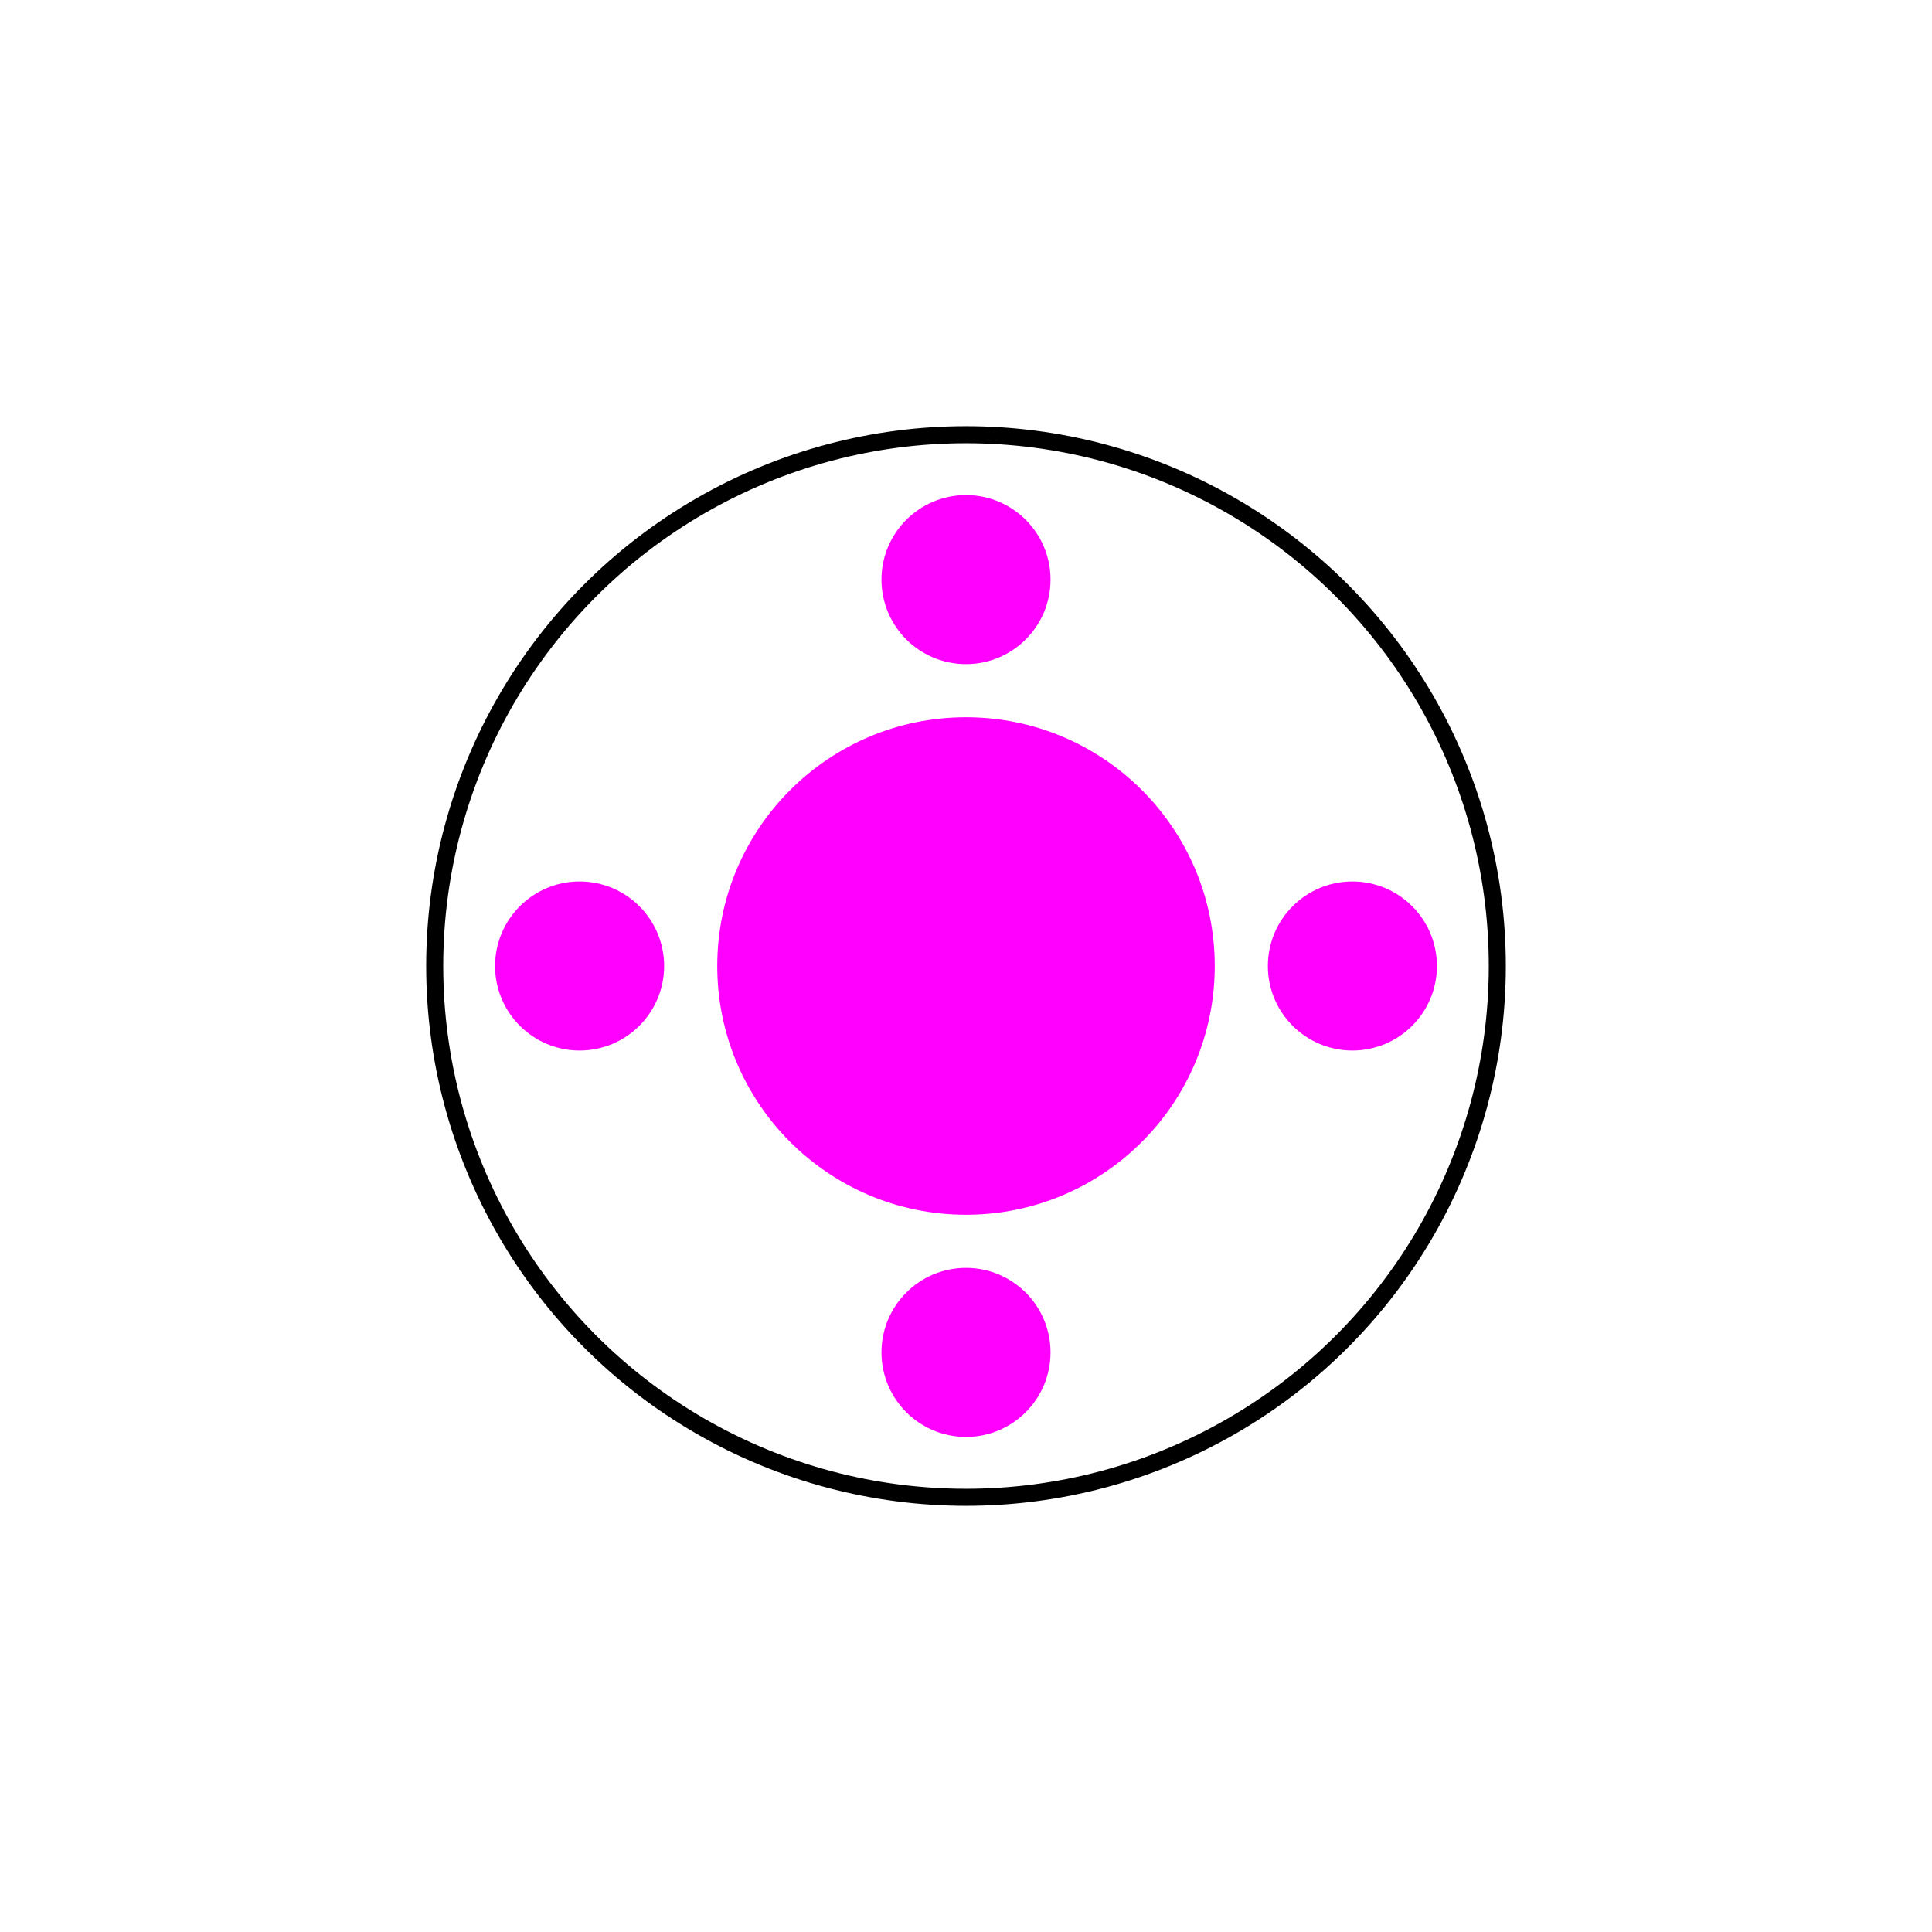 <?xml version="1.0" encoding="UTF-8"?>
<svg xmlns="http://www.w3.org/2000/svg" xmlns:svg="http://www.w3.org/2000/svg" width="40mm" height="40mm" viewBox="0 0 40 40" version="1.1" id="backlash-item">
	<defs id="defs">
		<circle id="backlash_item_22mm" style="fill:none;fill-opacity:1;stroke:#000000;stroke-width:0.353" cx="0" cy="0" r="11" />
		<!-- 10mm or 10.3 mm ?? -->
		<circle id="backlash_item_hole_10mm" style="font-variation-settings:normal;vector-effect:none;fill:#ff00ff;fill-opacity:1;fill-rule:evenodd;stroke-width:0.353;stroke-linecap:butt;stroke-linejoin:miter;stroke-miterlimit:4;stroke-dasharray:none;stroke-dashoffset:0;stroke-opacity:1;stop-color:#000000" cx="0" cy="0" r="5.15" />
		<!-- 2.0mm or 3.5 mm ?? -->
		<circle id="backlash_item_screw_3.5mm" style="font-variation-settings:normal;opacity:1;vector-effect:none;fill:#ff00ff;fill-opacity:1;fill-rule:evenodd;stroke-width:0.16;stroke-linecap:butt;stroke-linejoin:miter;stroke-miterlimit:4;stroke-dasharray:none;stroke-dashoffset:0;stroke-opacity:1;stop-color:#000000;stop-opacity:1" cx="0" cy="0" r="1.75" />
	</defs>
	<g id="layer">
		<!-- just an indicator -->
		<circle id="backlash_item" cx="20.000" cy="20.000" r="11.000" style="fill:none;fill-opacity:1;stroke:#000000;stroke-width:0.353" />
		<!-- cut through -->
		<circle id="backlash_item_hole" cx="20.000" cy="20.000" r="5.150" style="font-variation-settings:normal;vector-effect:none;fill:#ff00ff;fill-opacity:1;fill-rule:evenodd;stroke-width:0.353;stroke-linecap:butt;stroke-linejoin:miter;stroke-miterlimit:4;stroke-dasharray:none;stroke-dashoffset:0;stroke-opacity:1;stop-color:#000000" />
		<!-- cut through -->
		<circle id="backlash_item_screw_3.5mm_E" cx="28.000" cy="20.000" r="1.750" style="font-variation-settings:normal;opacity:1;vector-effect:none;fill:#ff00ff;fill-opacity:1;fill-rule:evenodd;stroke-width:0.16;stroke-linecap:butt;stroke-linejoin:miter;stroke-miterlimit:4;stroke-dasharray:none;stroke-dashoffset:0;stroke-opacity:1;stop-color:#000000;stop-opacity:1" />
		<circle id="backlash_item_screw_3.5mm_S" cx="20.000" cy="28.000" r="1.750" style="font-variation-settings:normal;opacity:1;vector-effect:none;fill:#ff00ff;fill-opacity:1;fill-rule:evenodd;stroke-width:0.16;stroke-linecap:butt;stroke-linejoin:miter;stroke-miterlimit:4;stroke-dasharray:none;stroke-dashoffset:0;stroke-opacity:1;stop-color:#000000;stop-opacity:1" />
		<circle id="backlash_item_screw_3.5mm_W" cx="12.000" cy="20.000" r="1.750" style="font-variation-settings:normal;opacity:1;vector-effect:none;fill:#ff00ff;fill-opacity:1;fill-rule:evenodd;stroke-width:0.16;stroke-linecap:butt;stroke-linejoin:miter;stroke-miterlimit:4;stroke-dasharray:none;stroke-dashoffset:0;stroke-opacity:1;stop-color:#000000;stop-opacity:1" />
		<circle id="backlash_item_screw_3.5mm_N" cx="20.000" cy="12.000" r="1.750" style="font-variation-settings:normal;opacity:1;vector-effect:none;fill:#ff00ff;fill-opacity:1;fill-rule:evenodd;stroke-width:0.16;stroke-linecap:butt;stroke-linejoin:miter;stroke-miterlimit:4;stroke-dasharray:none;stroke-dashoffset:0;stroke-opacity:1;stop-color:#000000;stop-opacity:1" />
	</g>
</svg>
